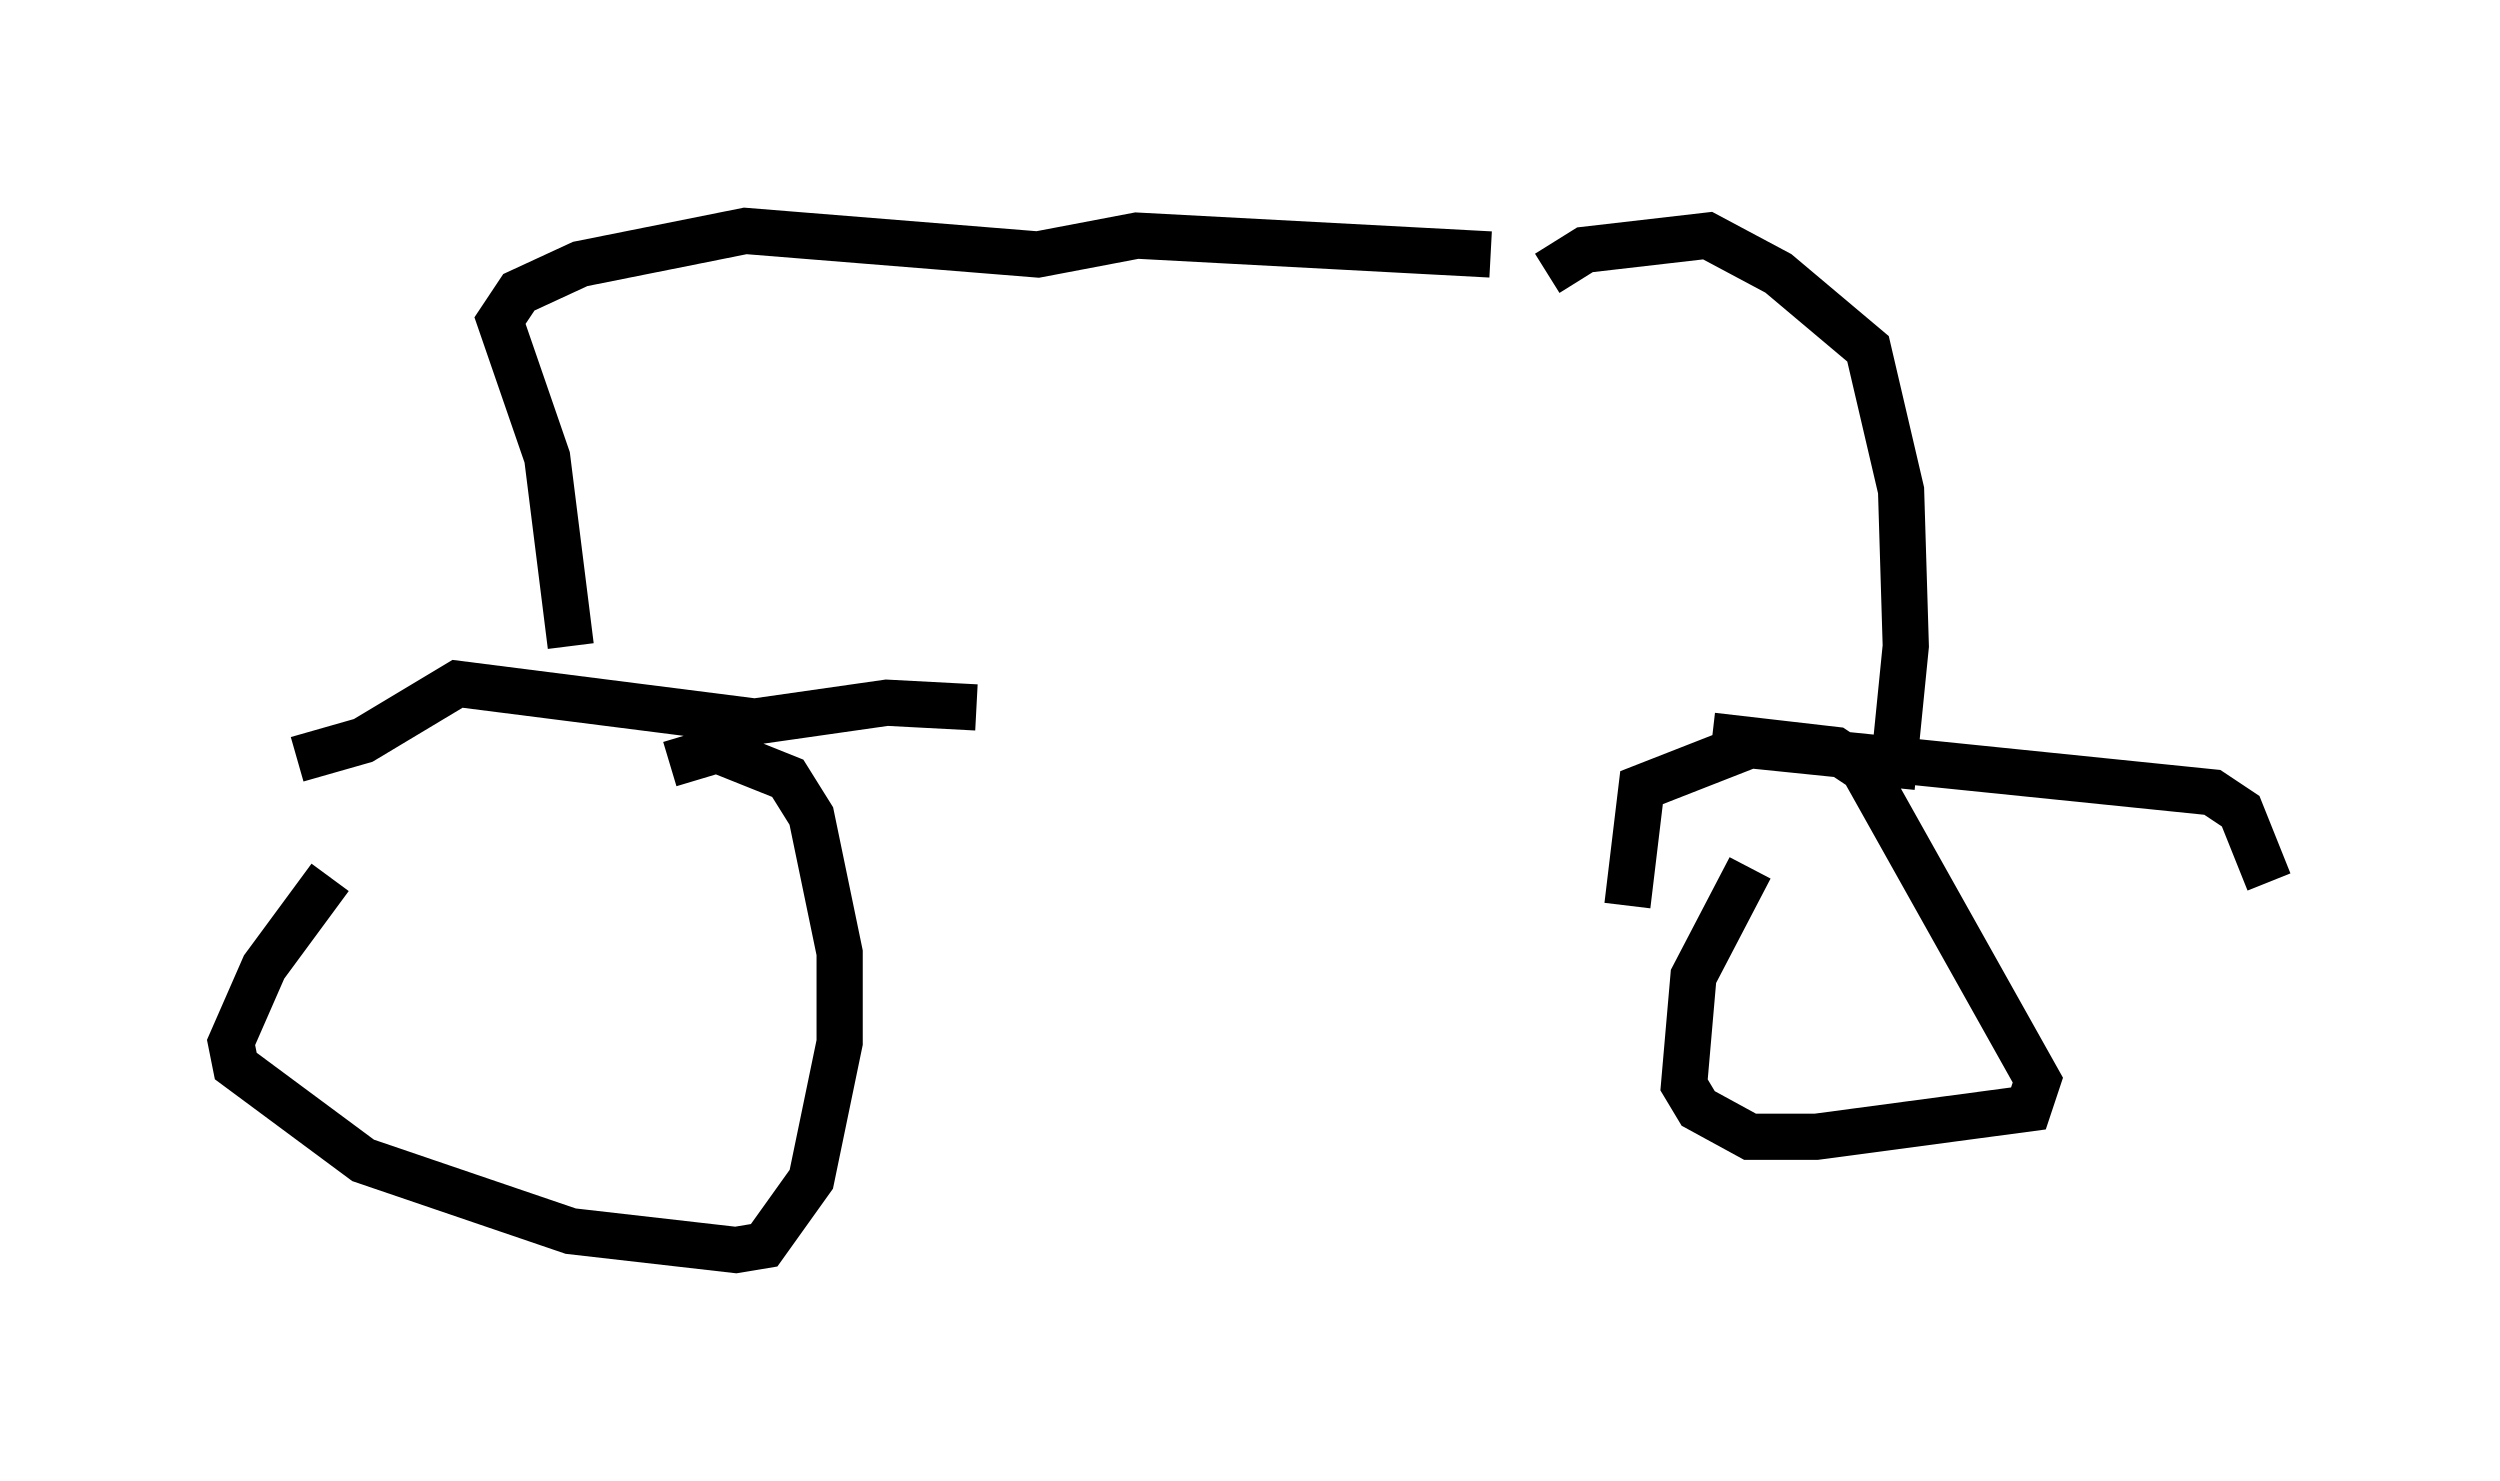 <?xml version="1.0" encoding="utf-8" ?>
<svg baseProfile="full" height="32.05" version="1.1" width="54.1" xmlns="http://www.w3.org/2000/svg" xmlns:ev="http://www.w3.org/2001/xml-events" xmlns:xlink="http://www.w3.org/1999/xlink"><defs /><rect fill="white" height="32.05" width="54.1" x="0" y="0" /><path d="M10.513, 17.046 m-3.369, 1.94 l-1.429, 1.94 -0.715, 1.633 l0.102, 0.51 2.756, 2.042 l4.492, 1.531 3.573, 0.408 l0.613, -0.102 1.021, -1.429 l0.613, -2.96 0.0, -1.94 l-0.613, -2.96 -0.51, -0.817 l-1.531, -0.613 -1.021, 0.306 m23.377, 2.246 l-1.225, 2.348 -0.204, 2.348 l0.306, 0.51 1.123, 0.613 l1.429, 0.0 4.594, -0.613 l0.204, -0.613 -3.777, -6.738 l-0.613, -0.408 -2.654, -0.306 m-1.838, 3.675 l0.306, -2.552 2.348, -0.919 l10.004, 1.021 0.613, 0.408 l0.613, 1.531 m-27.971, -3.777 l-1.94, -0.102 -2.858, 0.408 l-6.431, -0.817 -2.042, 1.225 l-1.429, 0.408 m5.921, -2.45 l-0.51, -4.083 -1.021, -2.96 l0.408, -0.613 1.327, -0.613 l3.573, -0.715 6.329, 0.51 l2.144, -0.408 7.656, 0.408 m1.225, 0.408 l0.817, -0.51 2.654, -0.306 l1.531, 0.817 1.94, 1.633 l0.715, 3.063 0.102, 3.369 l-0.306, 3.063 " fill="none" stroke="black" stroke-width="1" /></svg>